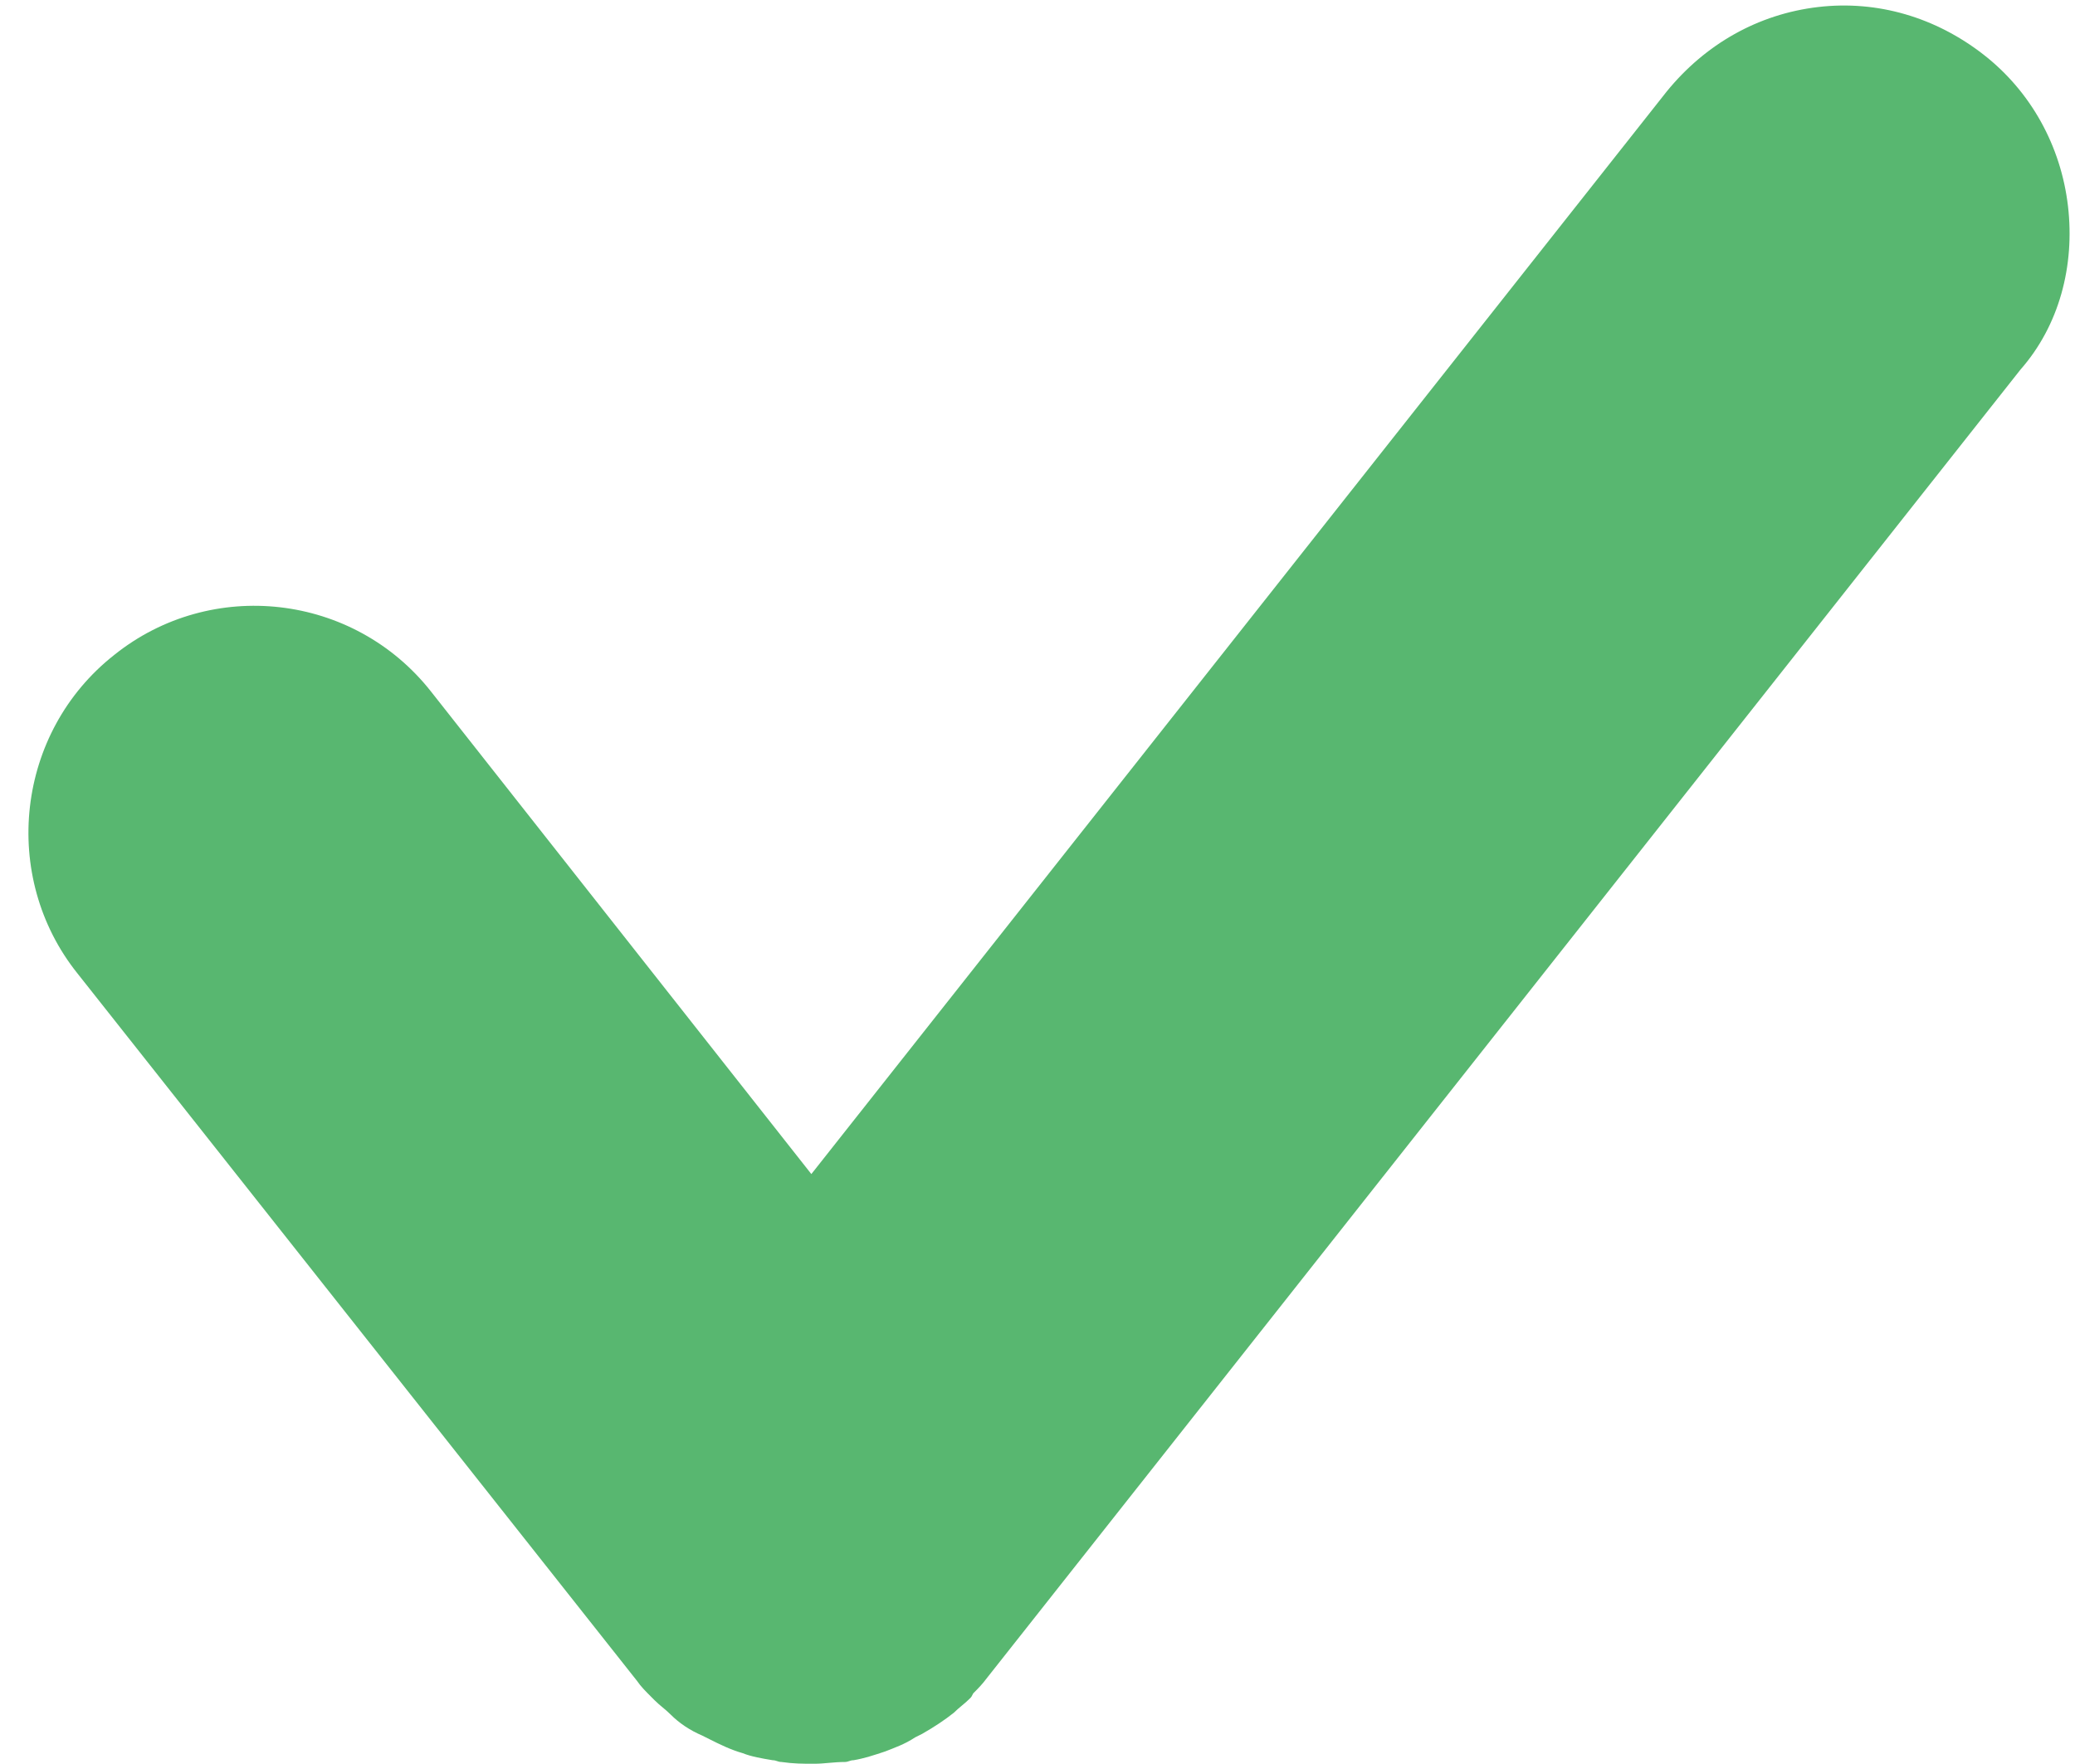 <svg xmlns="http://www.w3.org/2000/svg" xmlns:xlink="http://www.w3.org/1999/xlink" preserveAspectRatio="xMidYMid meet" version="1.0" viewBox="-1.6 -0.3 117.9 100.2" zoomAndPan="magnify" style="fill: rgb(0, 0, 0);" original_string_length="904"><g id="__id28_sdguq6bju"><path d="M115.9,11.4c-0.4-3.4-2.1-6.5-4.8-8.6c-2.7-2.1-6-3.1-9.4-2.7c-3.4,0.4-6.4,2.1-8.6,4.8L44.5,66.4L22.9,39 c-4.4-5.6-12.5-6.5-18-2.1C-0.7,41.3-1.6,49.5,2.8,55l31.8,40.2c0.2,0.3,0.5,0.6,0.8,0.9l0.2,0.2c0.3,0.3,0.6,0.5,0.9,0.8 c0.5,0.5,1.1,0.9,1.8,1.2l0.4,0.2c0.6,0.3,1.2,0.6,1.9,0.8c0.5,0.2,1.1,0.3,1.7,0.4c0.2,0,0.3,0.1,0.5,0.1c0.7,0.1,1.2,0.1,1.8,0.1 l0.1,0c0.5,0,1.1-0.1,1.7-0.1c0.2,0,0.3-0.1,0.5-0.1c0.6-0.1,1.2-0.3,1.8-0.5c0.5-0.2,1.1-0.4,1.7-0.8l0.4-0.2 c0.7-0.4,1.3-0.8,1.8-1.2c0.3-0.3,0.6-0.5,0.9-0.8c0.1-0.1,0.1-0.1,0.2-0.3c0.3-0.3,0.5-0.5,0.8-0.9l58.7-74.3 C115.4,18.2,116.3,14.8,115.9,11.4z" style="fill: rgb(88, 183, 112);"/></g></svg>